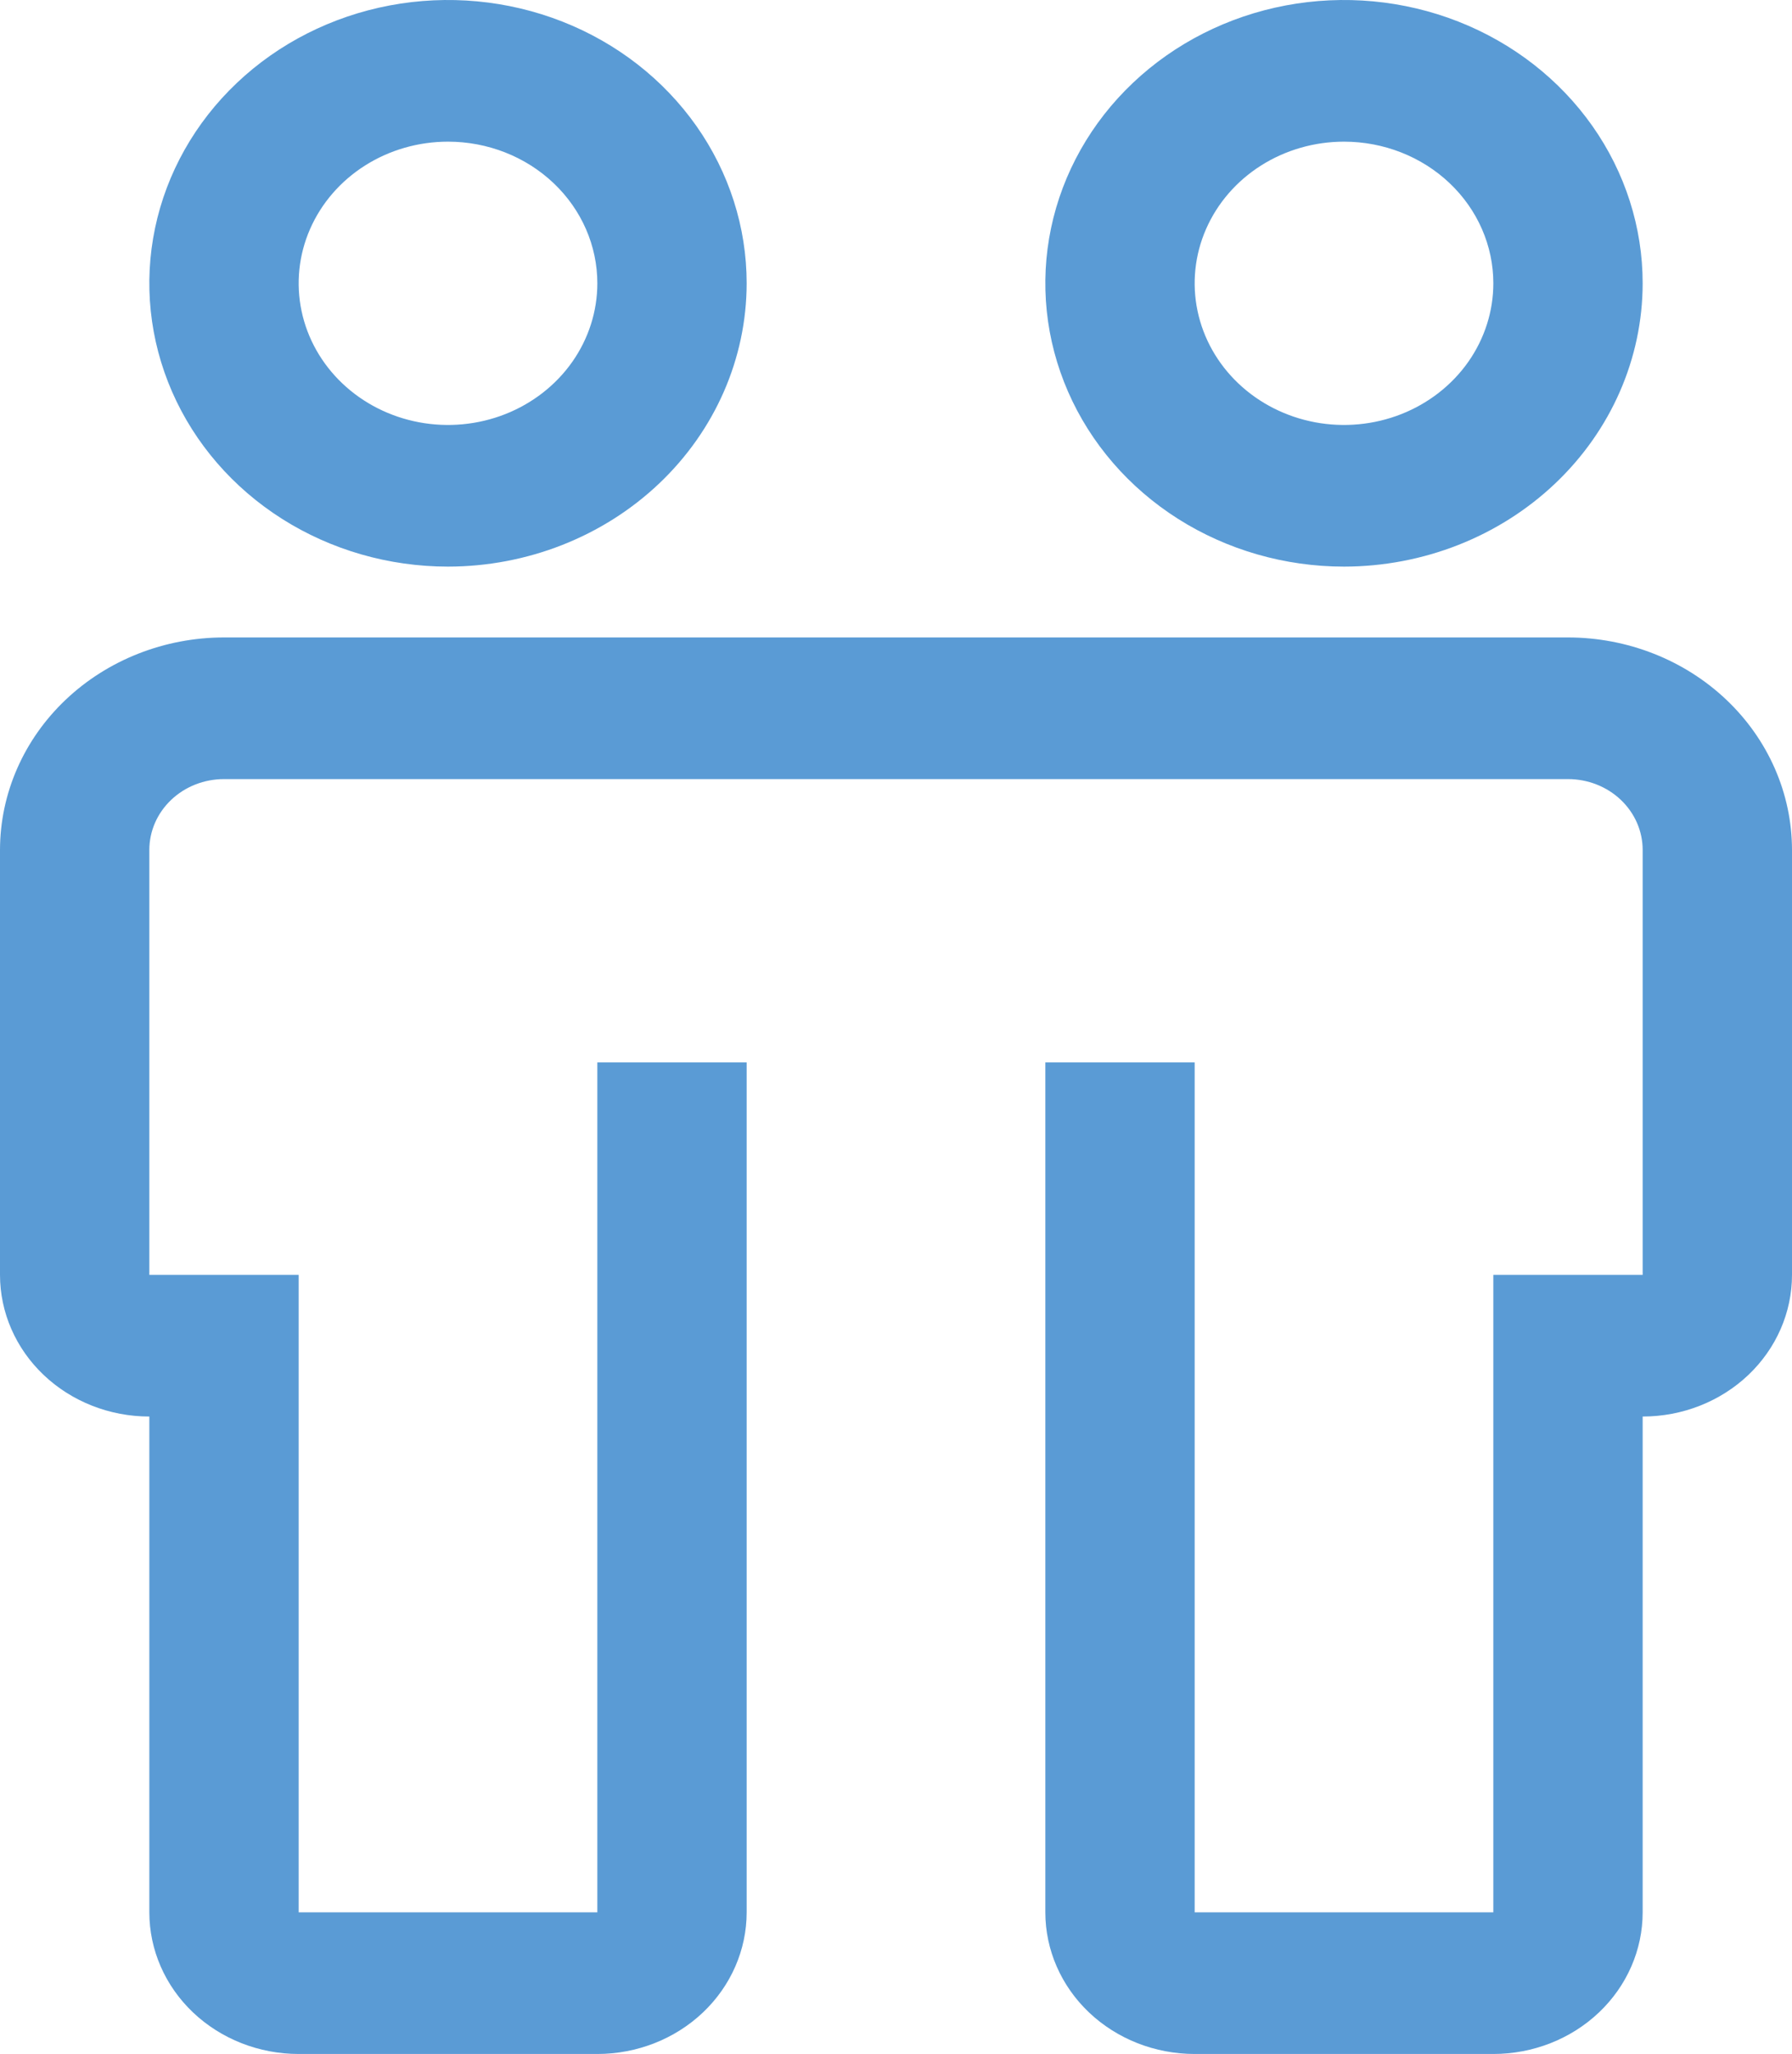<svg width="137" height="157" viewBox="0 0 137 157" fill="none" xmlns="http://www.w3.org/2000/svg">
<path d="M119.875 48.724H17.125C12.585 48.728 8.231 50.441 5.021 53.486C1.81 56.531 0.005 60.659 0 64.966V97.448C0 100.32 1.203 103.074 3.344 105.105C5.485 107.135 8.389 108.276 11.417 108.276V146.172C11.417 149.044 12.62 151.798 14.761 153.829C16.902 155.859 19.805 157 22.833 157H45.667C48.695 157 51.598 155.859 53.739 153.829C55.88 151.798 57.083 149.044 57.083 146.172V81.207H45.667V146.172H22.833V97.448H11.417V64.966C11.417 63.53 12.018 62.153 13.089 61.137C14.159 60.122 15.611 59.552 17.125 59.552H119.875C121.389 59.552 122.841 60.122 123.911 61.137C124.982 62.153 125.583 63.53 125.583 64.966V97.448H114.167V146.172H91.333V81.207H79.917V146.172C79.917 149.044 81.12 151.798 83.26 153.829C85.402 155.859 88.305 157 91.333 157H114.167C117.195 157 120.098 155.859 122.239 153.829C124.381 151.798 125.583 149.044 125.583 146.172V108.276C128.611 108.276 131.515 107.135 133.656 105.105C135.797 103.074 137 100.32 137 97.448V64.966C136.995 60.659 135.19 56.531 131.979 53.486C128.769 50.441 124.415 48.728 119.875 48.724ZM34.25 43.31C29.734 43.31 25.319 42.04 21.564 39.661C17.81 37.281 14.883 33.899 13.155 29.942C11.427 25.985 10.974 21.631 11.855 17.43C12.736 13.23 14.911 9.371 18.104 6.343C21.298 3.314 25.366 1.252 29.795 0.416C34.225 -0.419 38.816 0.009 42.988 1.648C47.16 3.287 50.726 6.063 53.235 9.624C55.744 13.185 57.083 17.372 57.083 21.655C57.077 27.397 54.67 32.901 50.389 36.961C46.108 41.021 40.304 43.305 34.25 43.31ZM34.25 10.828C31.992 10.828 29.785 11.463 27.907 12.652C26.03 13.842 24.567 15.533 23.702 17.512C22.838 19.49 22.612 21.667 23.053 23.767C23.493 25.868 24.581 27.797 26.177 29.311C27.774 30.826 29.808 31.857 32.023 32.275C34.237 32.693 36.533 32.478 38.619 31.659C40.705 30.839 42.488 29.451 43.743 27.671C44.997 25.89 45.667 23.797 45.667 21.655C45.667 18.784 44.464 16.029 42.323 13.999C40.182 11.968 37.278 10.828 34.25 10.828ZM102.75 43.31C98.234 43.31 93.819 42.04 90.064 39.661C86.31 37.281 83.383 33.899 81.655 29.942C79.927 25.985 79.474 21.631 80.355 17.43C81.236 13.23 83.411 9.371 86.604 6.343C89.798 3.314 93.866 1.252 98.295 0.416C102.725 -0.419 107.316 0.009 111.488 1.648C115.66 3.287 119.226 6.063 121.735 9.624C124.244 13.185 125.583 17.372 125.583 21.655C125.577 27.397 123.17 32.901 118.889 36.961C114.608 41.021 108.804 43.305 102.75 43.31ZM102.75 10.828C100.492 10.828 98.285 11.463 96.407 12.652C94.53 13.842 93.067 15.533 92.202 17.512C91.338 19.49 91.112 21.667 91.553 23.767C91.993 25.868 93.081 27.797 94.677 29.311C96.274 30.826 98.308 31.857 100.523 32.275C102.737 32.693 105.033 32.478 107.119 31.659C109.205 30.839 110.988 29.451 112.243 27.671C113.497 25.89 114.167 23.797 114.167 21.655C114.167 18.784 112.964 16.029 110.823 13.999C108.682 11.968 105.778 10.828 102.75 10.828Z" fill="#5A9BD5"/>
</svg>
